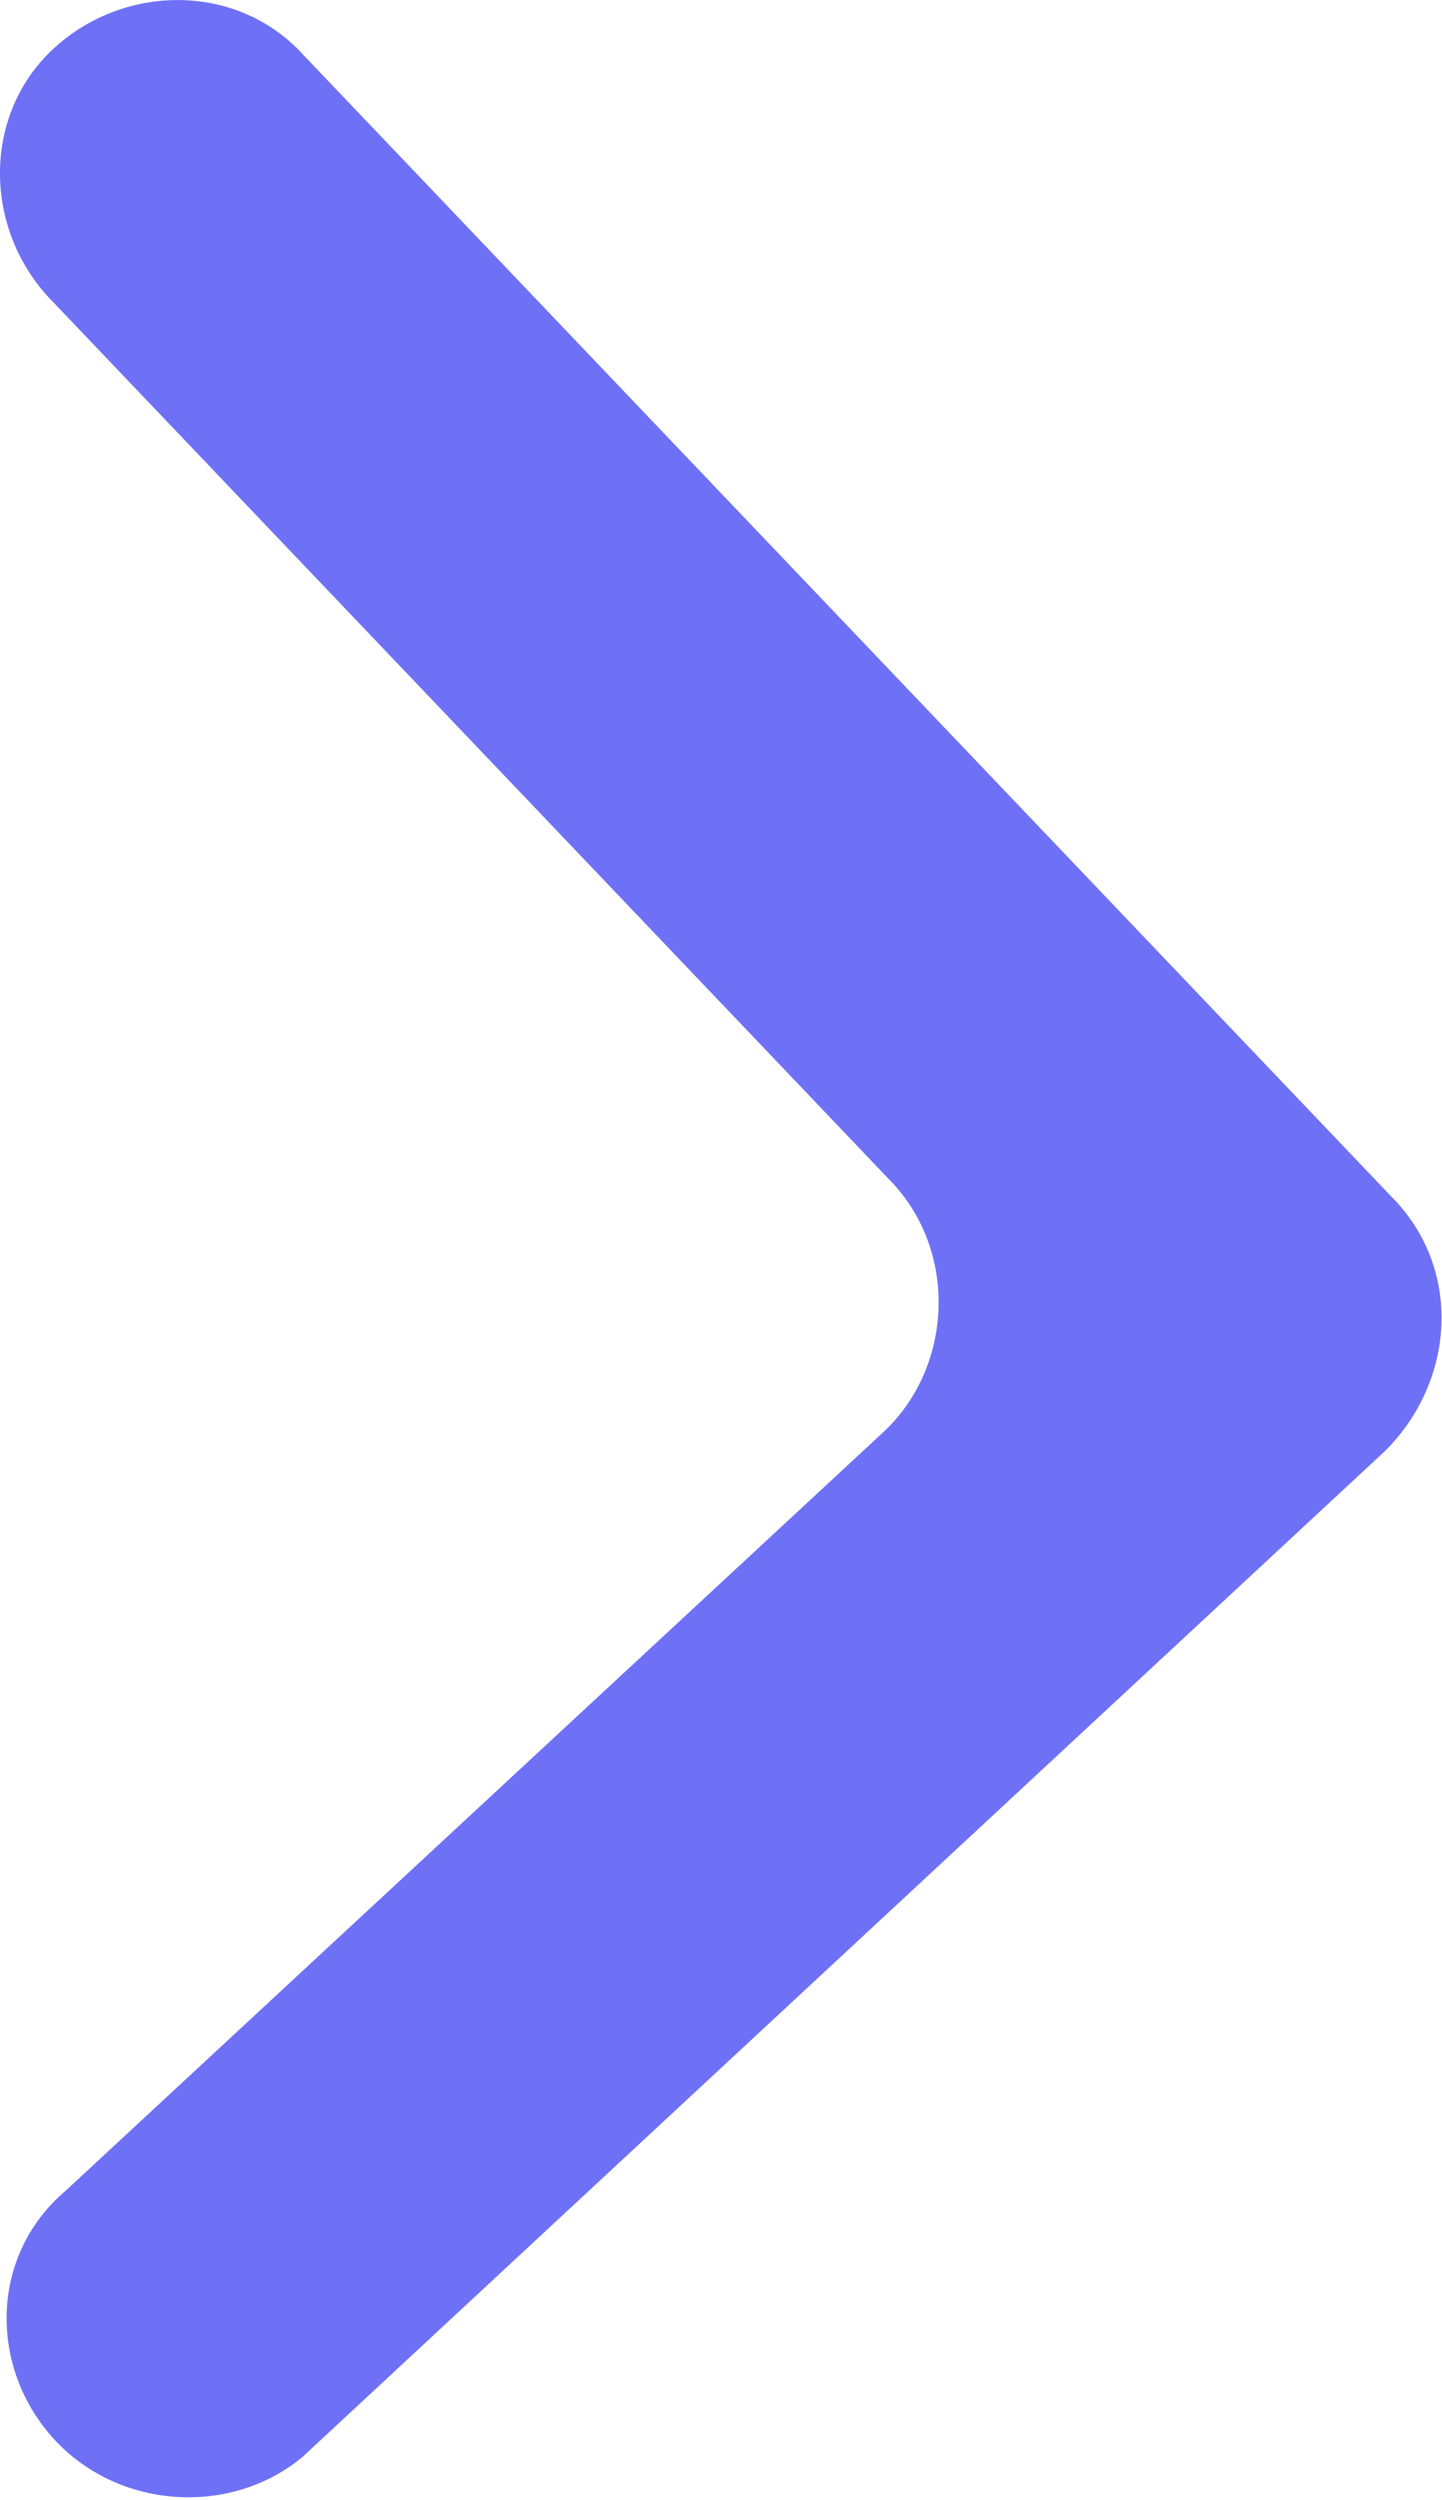 <svg width="15" height="26" viewBox="0 0 15 26" fill="none" xmlns="http://www.w3.org/2000/svg">
<path d="M0.562 25.365C-0.115 24.627 -0.115 23.457 0.685 22.78L9.178 14.903C9.917 14.226 9.978 12.995 9.24 12.256L0.5 3.086C-0.177 2.347 -0.177 1.178 0.562 0.501C1.3 -0.176 2.47 -0.176 3.147 0.562L14.471 12.441C15.21 13.179 15.148 14.349 14.41 15.087L3.147 25.55C2.408 26.166 1.239 26.104 0.562 25.365Z" fill="#6E71F6"/>
</svg>
